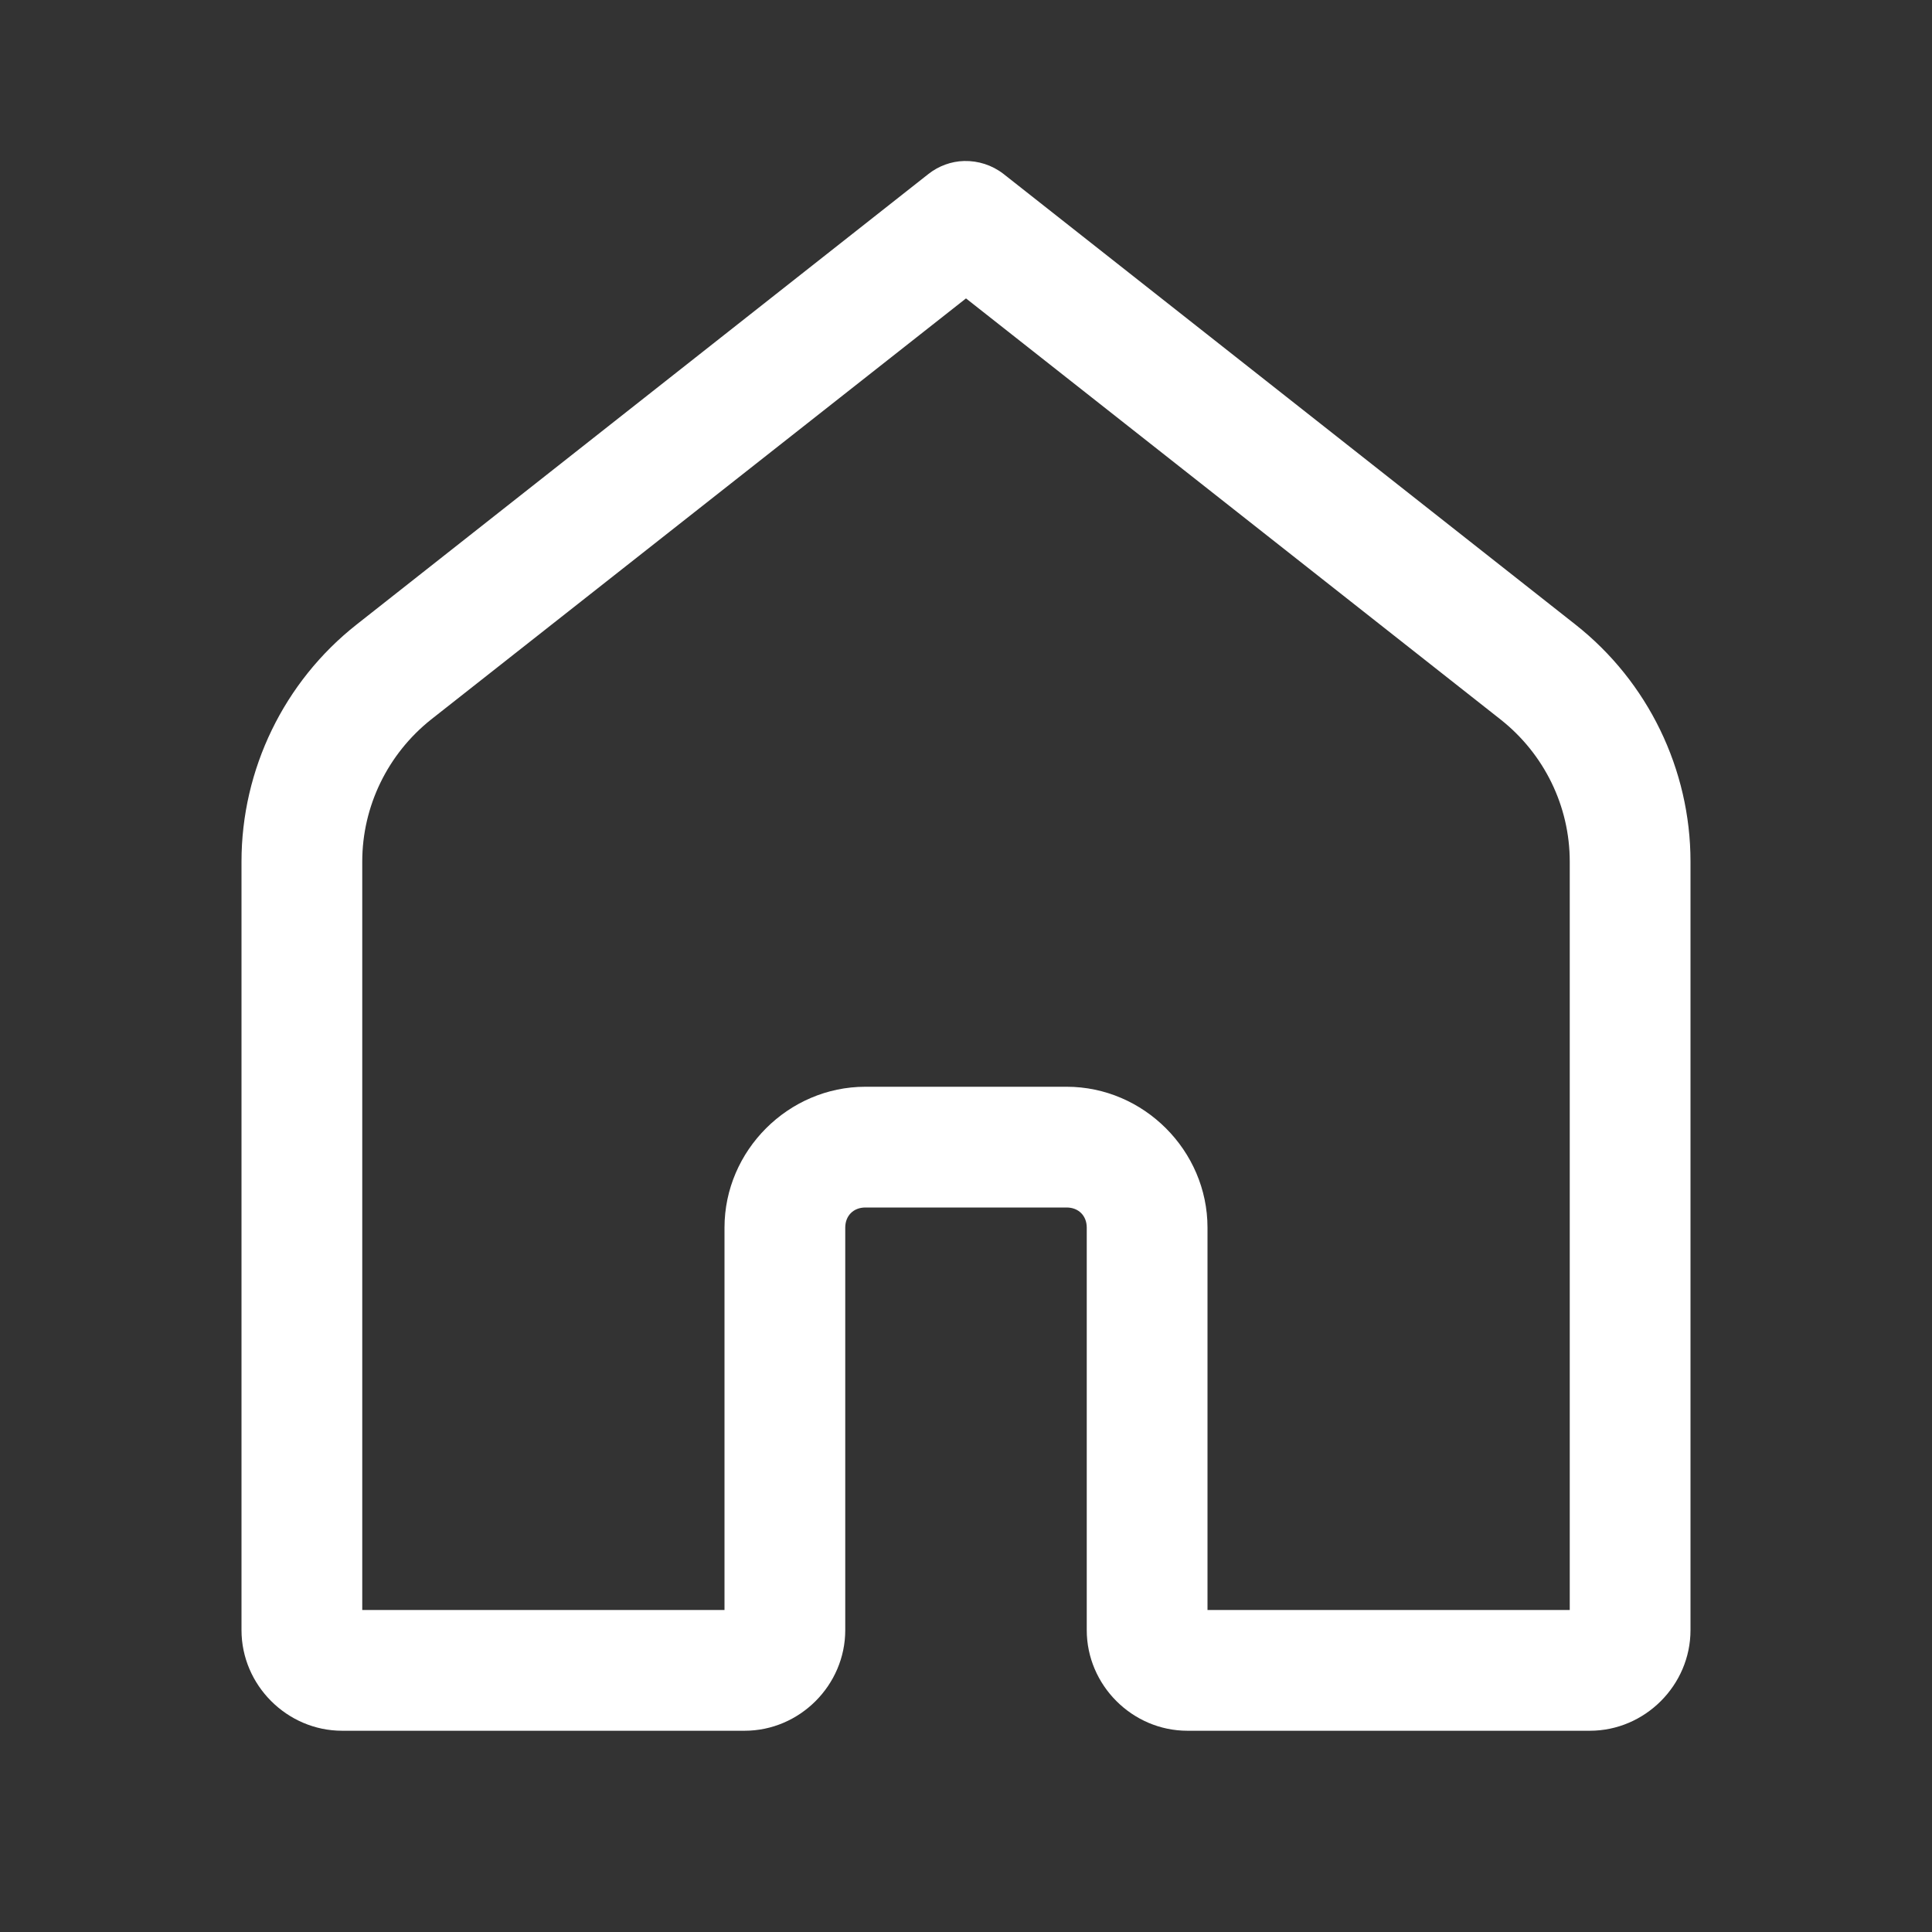 <?xml version="1.0" encoding="UTF-8"?>
<svg xmlns="http://www.w3.org/2000/svg" xmlns:xlink="http://www.w3.org/1999/xlink" viewBox="0 0 24 24" width="24px" height="24px">
<rect x="0" y="0" width="24" height="24" fill="#333333" stroke="none"/>
<g id="surface11731103">
<path style=" stroke:none;fill-rule:nonzero;fill:rgb(100%,100%,100%);fill-opacity:1;" d="M 11.977 2 C 11.816 2.004 11.66 2.062 11.535 2.16 L 4.43 7.758 C 3.527 8.469 3 9.559 3 10.703 L 3 20.25 C 3 20.934 3.566 21.5 4.25 21.5 L 9.25 21.5 C 9.934 21.5 10.5 20.934 10.5 20.25 L 10.5 15.25 C 10.5 15.102 10.602 15 10.75 15 L 13.25 15 C 13.398 15 13.5 15.102 13.5 15.25 L 13.5 20.25 C 13.5 20.934 14.066 21.5 14.75 21.5 L 19.75 21.5 C 20.434 21.5 21 20.934 21 20.25 L 21 10.703 C 21 9.559 20.473 8.469 19.57 7.758 L 12.465 2.16 C 12.324 2.051 12.152 1.996 11.977 2 Z M 12 3.707 L 18.641 8.938 C 19.184 9.367 19.5 10.016 19.5 10.703 L 19.5 20 L 15 20 L 15 15.25 C 15 14.293 14.207 13.5 13.25 13.5 L 10.75 13.5 C 9.793 13.5 9 14.293 9 15.25 L 9 20 L 4.5 20 L 4.5 10.703 C 4.5 10.016 4.816 9.367 5.355 8.938 Z M 12 3.707 "/>
</g>
</svg>
